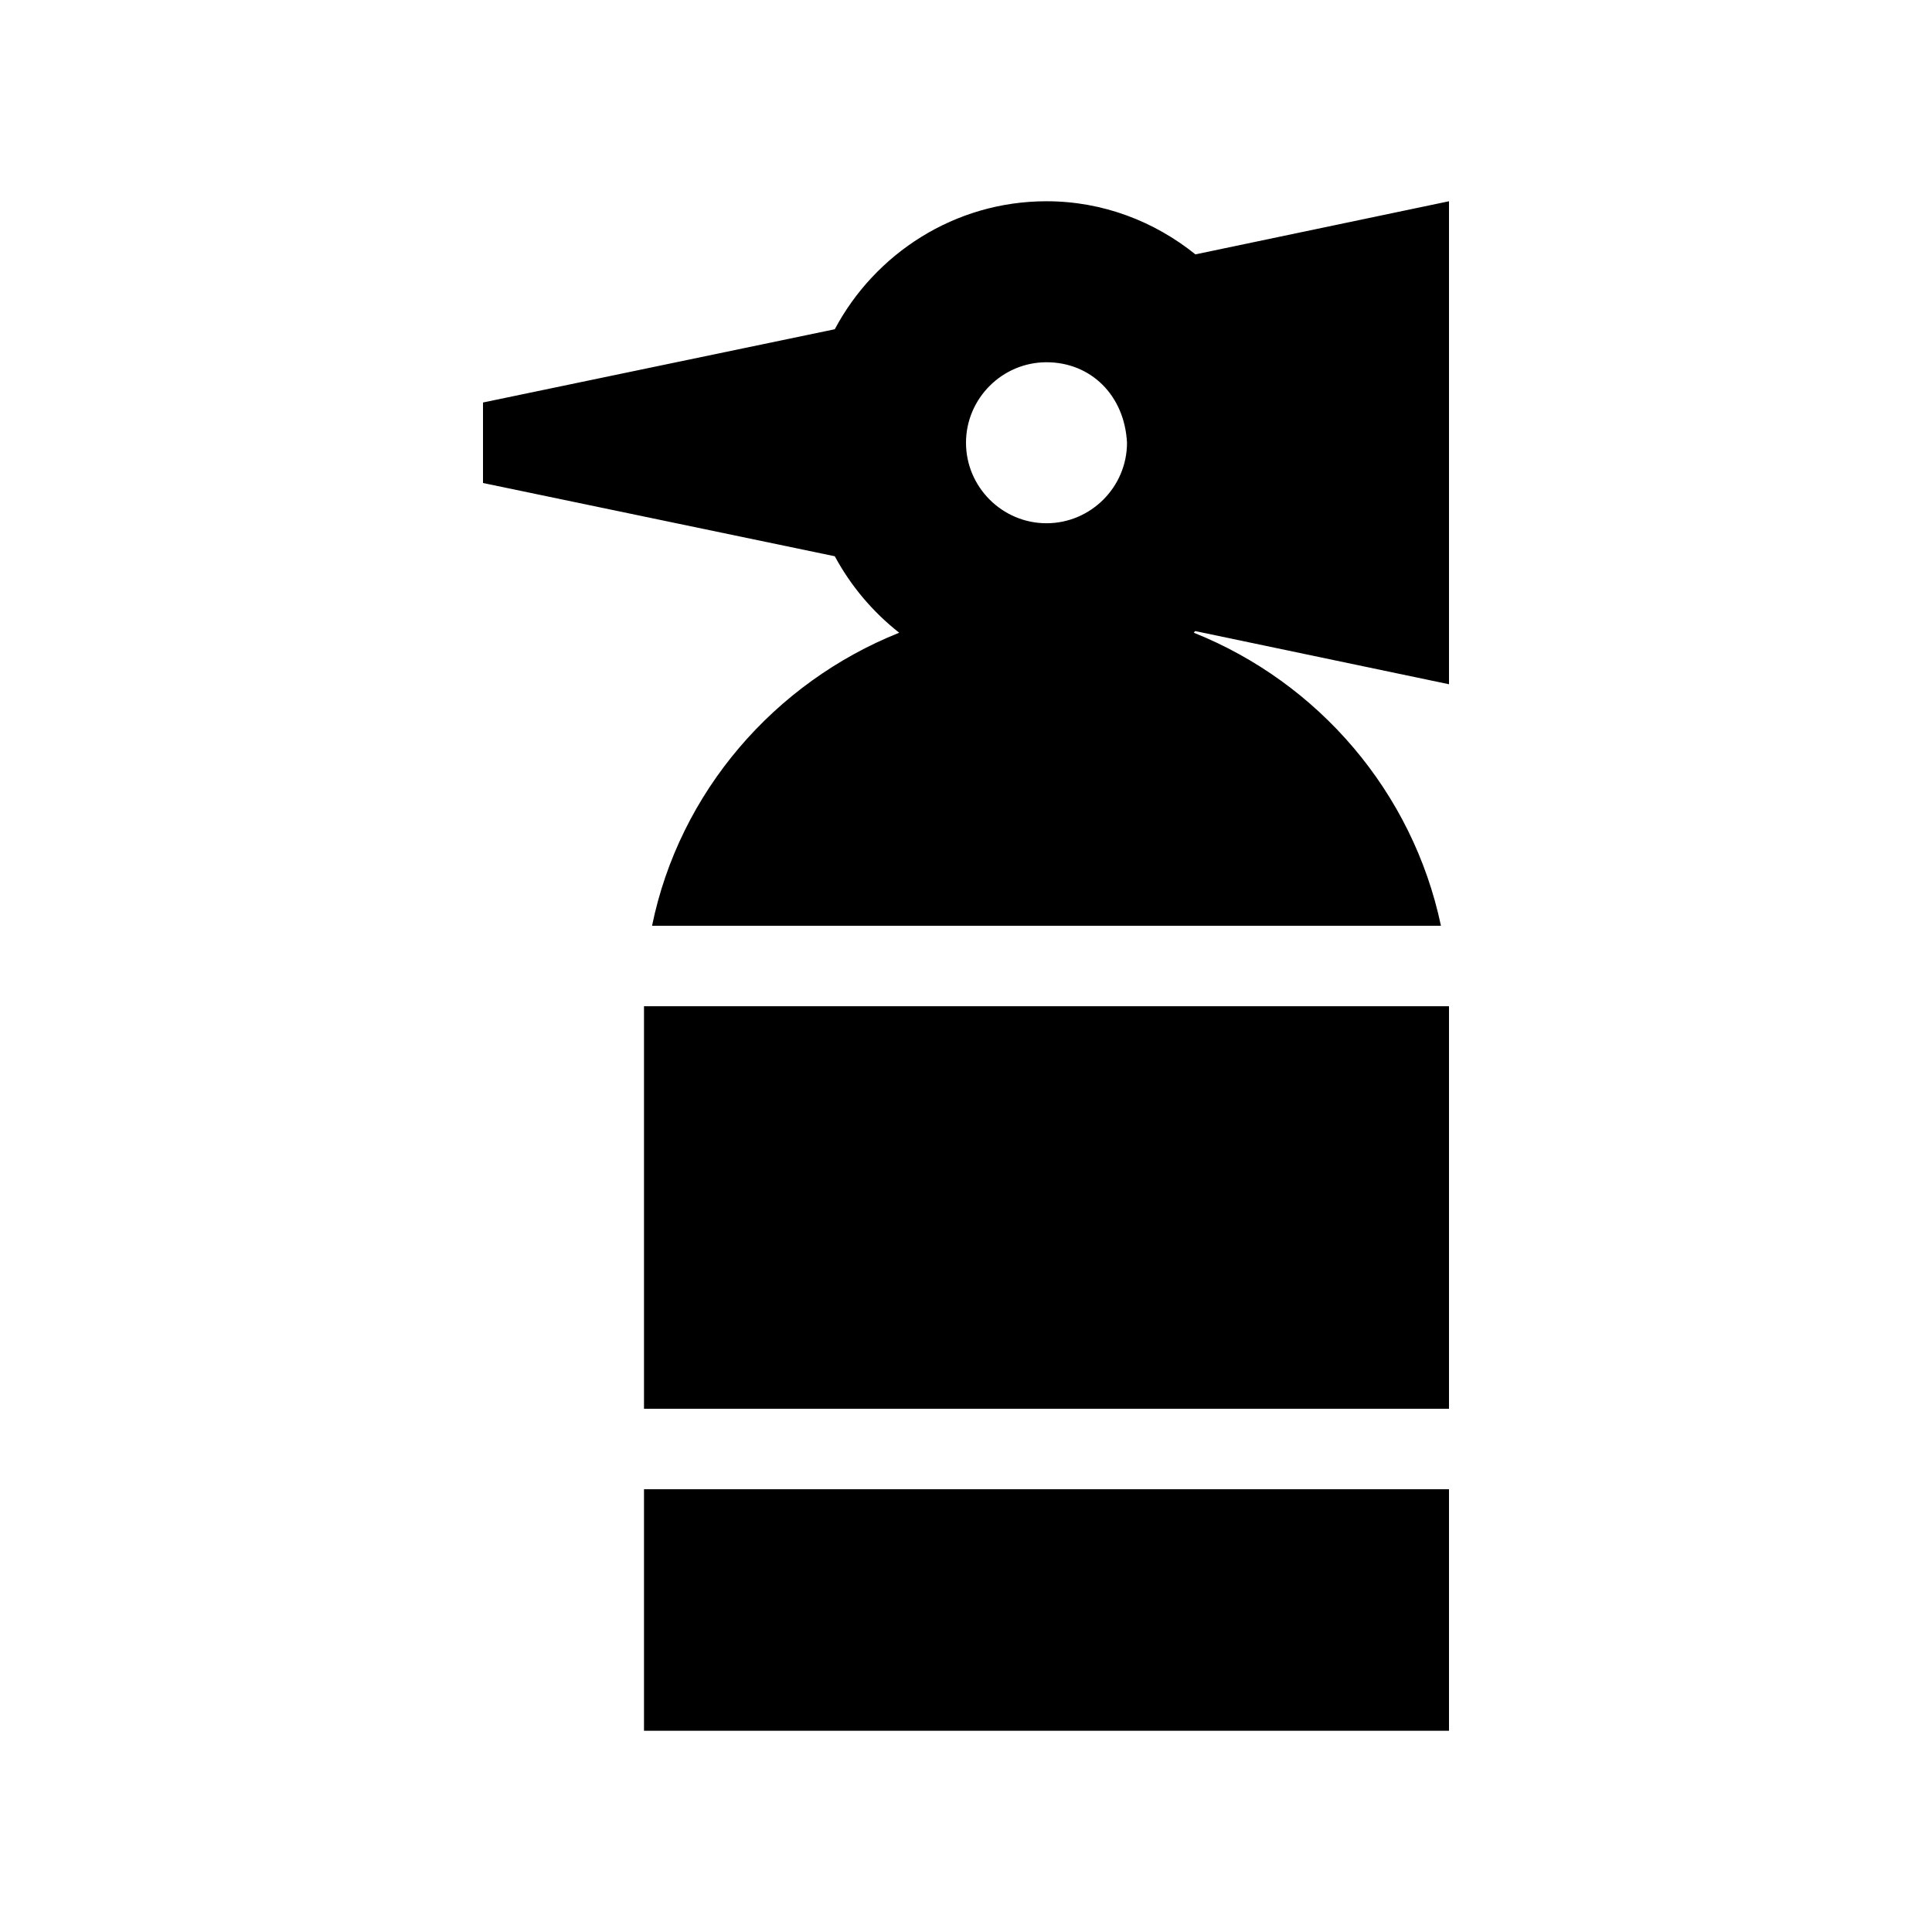 <svg width="24" height="24" viewBox="0 0 24 24"  xmlns="http://www.w3.org/2000/svg">
<path d="M8 18.5H18V21.5H8V18.5ZM8 17.5H18V12.5H8V17.5ZM18 2.5V8.5L14.85 7.84C14.84 7.84 14.84 7.85 14.83 7.86C16.38 8.48 17.55 9.84 17.9 11.5H8.1C8.44 9.84 9.62 8.48 11.17 7.86C10.84 7.6 10.57 7.28 10.37 6.91L6 6V5L10.37 4.09C10.87 3.15 11.86 2.5 13 2.5C13.7 2.5 14.34 2.75 14.85 3.16L18 2.5ZM14 5.5C13.97 4.91 13.55 4.5 13 4.5C12.45 4.5 12 4.95 12 5.5C12 6.05 12.45 6.5 13 6.5C13.55 6.5 14 6.05 14 5.5Z" />
</svg>
